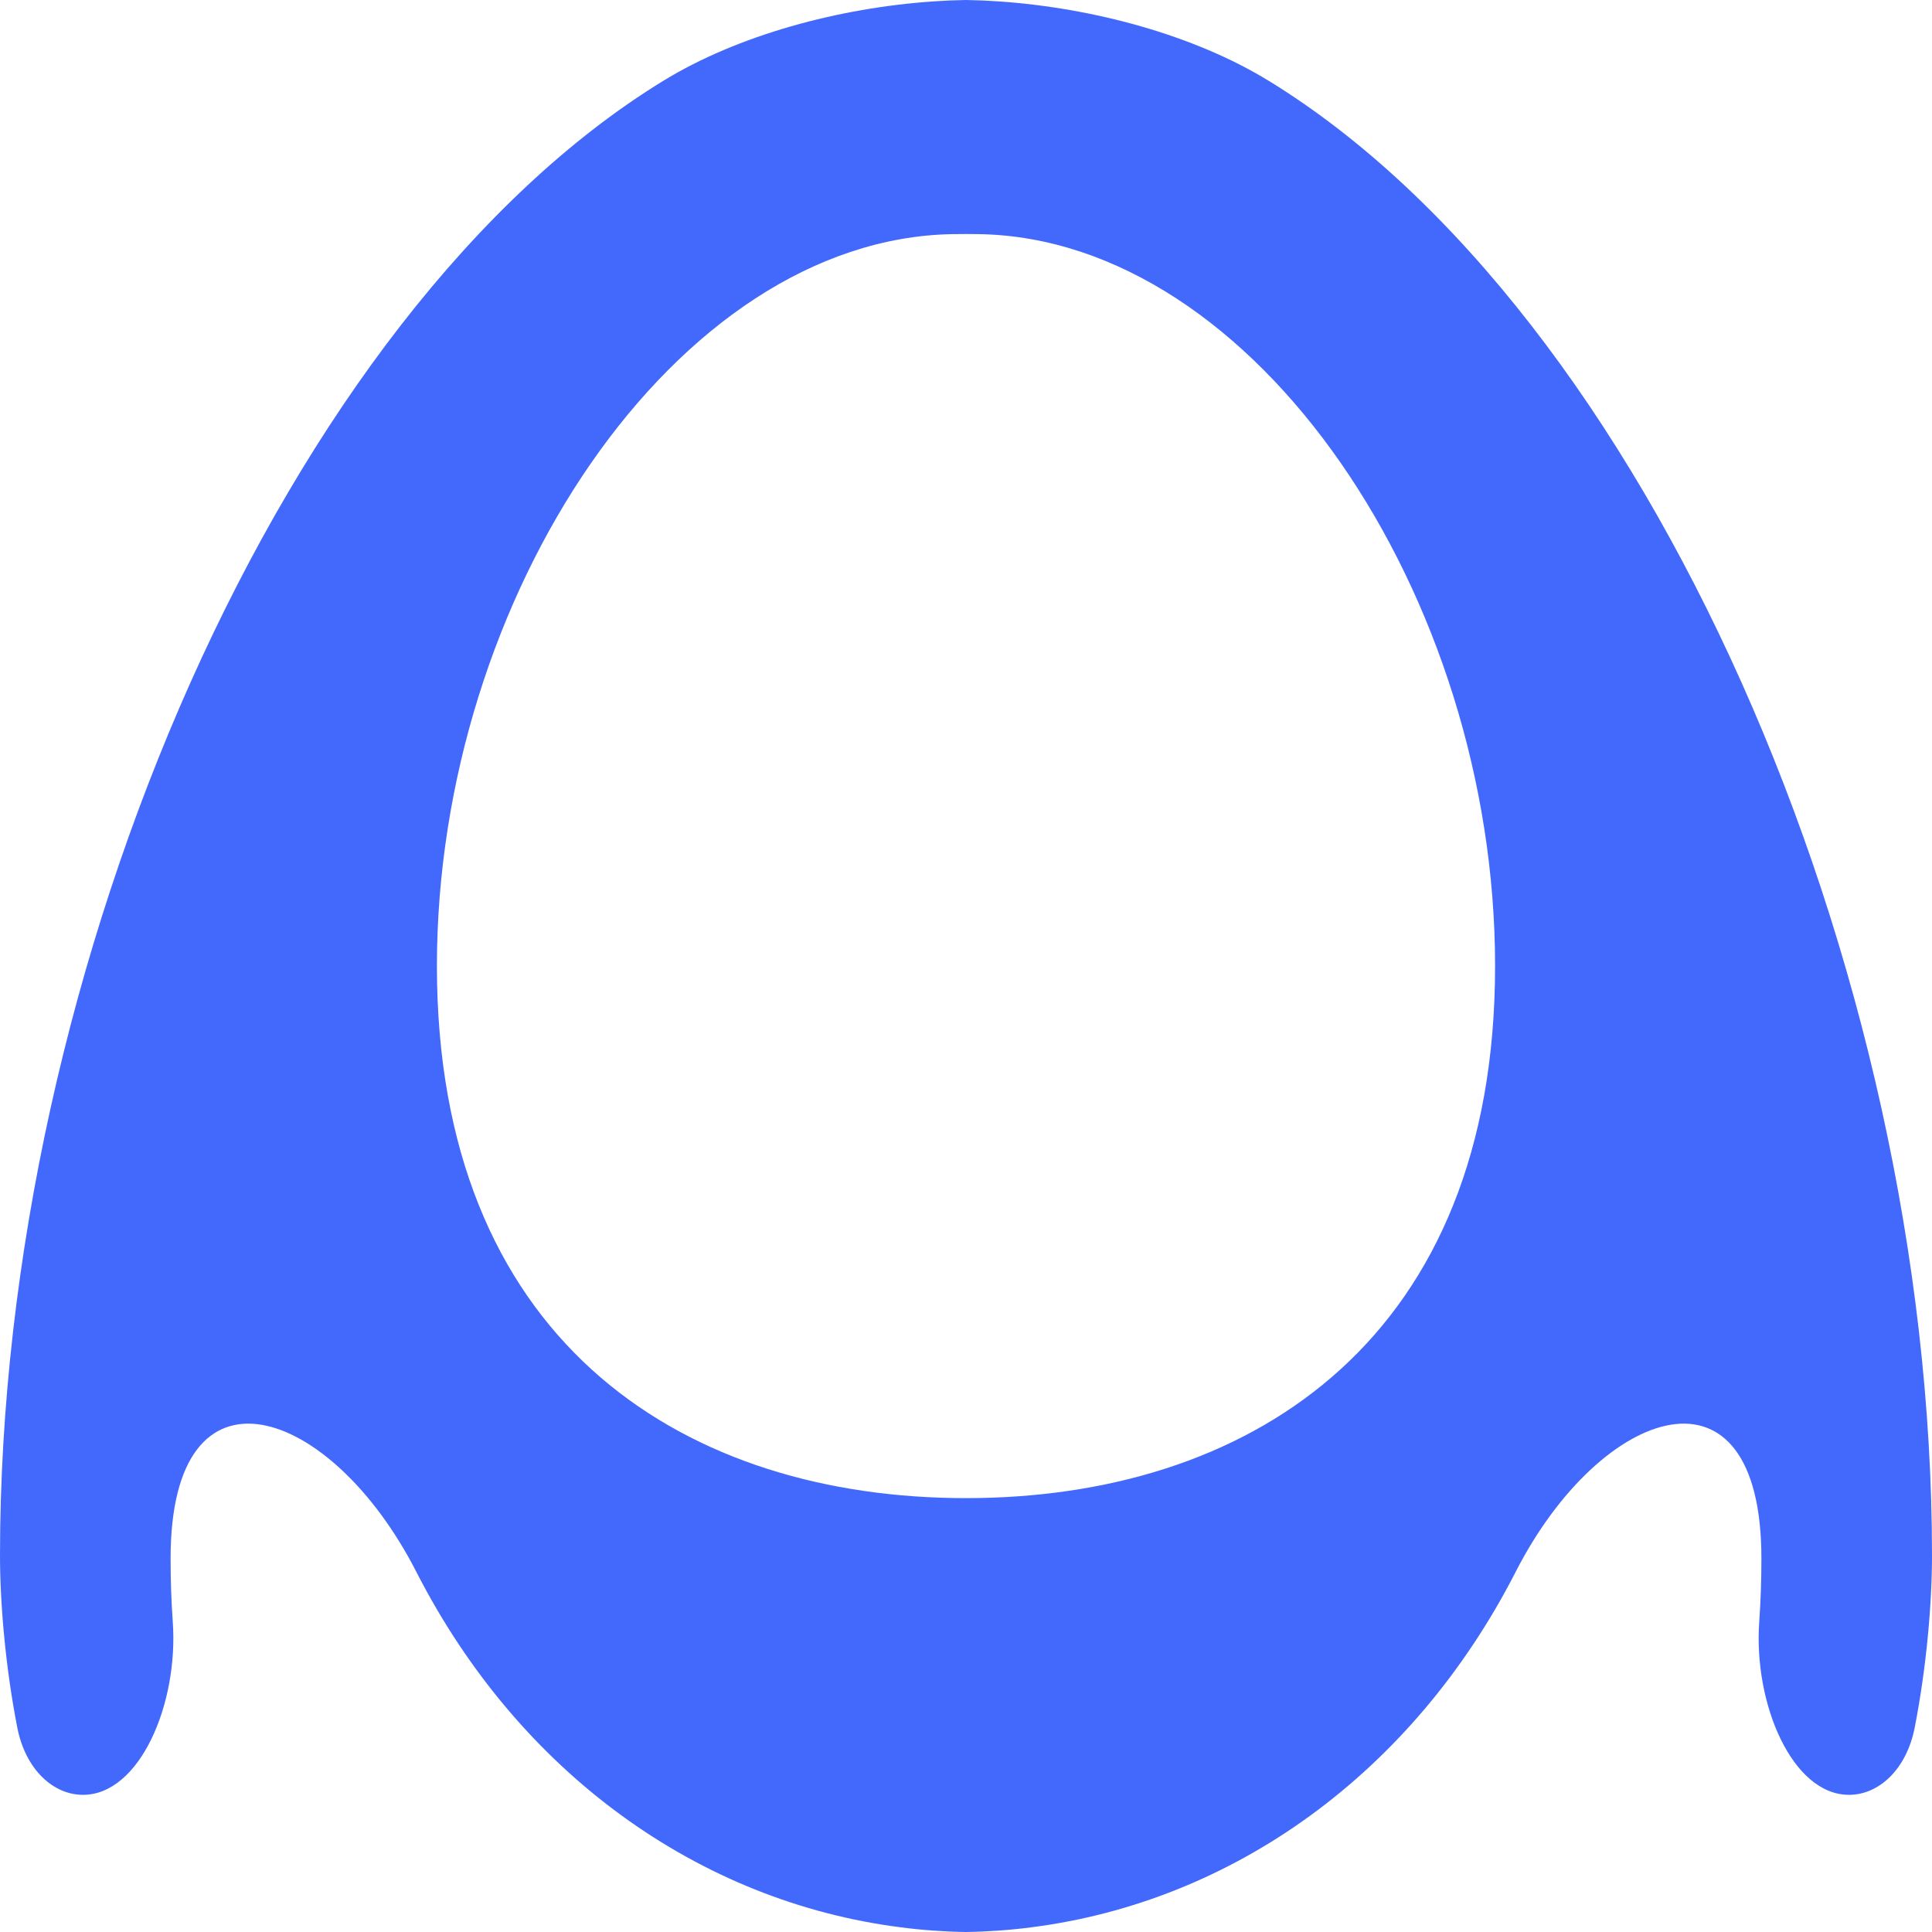 <svg width="512" height="512" viewBox="0 0 512 512" fill="none" xmlns="http://www.w3.org/2000/svg">
<path fill-rule="evenodd" clip-rule="evenodd" d="M466.215 429.79C466.61 424.247 466.789 418.651 466.789 413.003C466.789 358.012 424.281 372.351 401.689 416.52C374.322 470.024 326.64 503.971 273.286 510.762C267.654 511.496 261.891 511.912 256 512C250.109 511.912 244.345 511.496 238.714 510.762C185.36 503.971 137.678 470.024 110.311 416.52C87.719 372.351 45.211 358.012 45.211 413.003C45.211 418.651 45.39 424.247 45.785 429.79C47.333 451.51 37.05 475.65 21.992 475.65C14.061 475.65 6.742 468.885 4.58 457.821C1.392 441.496 1.90735e-06 424.611 1.90735e-06 412.23C1.90735e-06 255.173 76.032 82.534 175.804 21.4C195.562 9.294 222.366 2.062 247.421 0.365C250.25 0.165 253.11 0.043 256 1.90735e-06C258.89 0.043 261.75 0.165 264.579 0.365C289.634 2.062 316.438 9.294 336.196 21.4C435.968 82.534 512 255.173 512 412.23C512 424.611 510.608 441.496 507.42 457.821C505.258 468.885 497.939 475.65 490.008 475.65C474.95 475.65 464.667 451.51 466.215 429.79ZM259.502 62.046C258.334 62.025 257.166 62.015 256 62.015C254.761 62.015 253.524 62.027 252.29 62.05C179.19 63.401 115.788 157.886 115.788 256C115.788 354.211 179.316 395.716 252.508 396.989C253.669 397.009 254.834 397.019 256 397.019C257.216 397.019 258.434 397.008 259.652 396.986C332.776 395.656 396.212 354.14 396.212 256C396.212 157.793 332.689 63.322 259.502 62.046Z" fill="#4369FC"/>
</svg>

